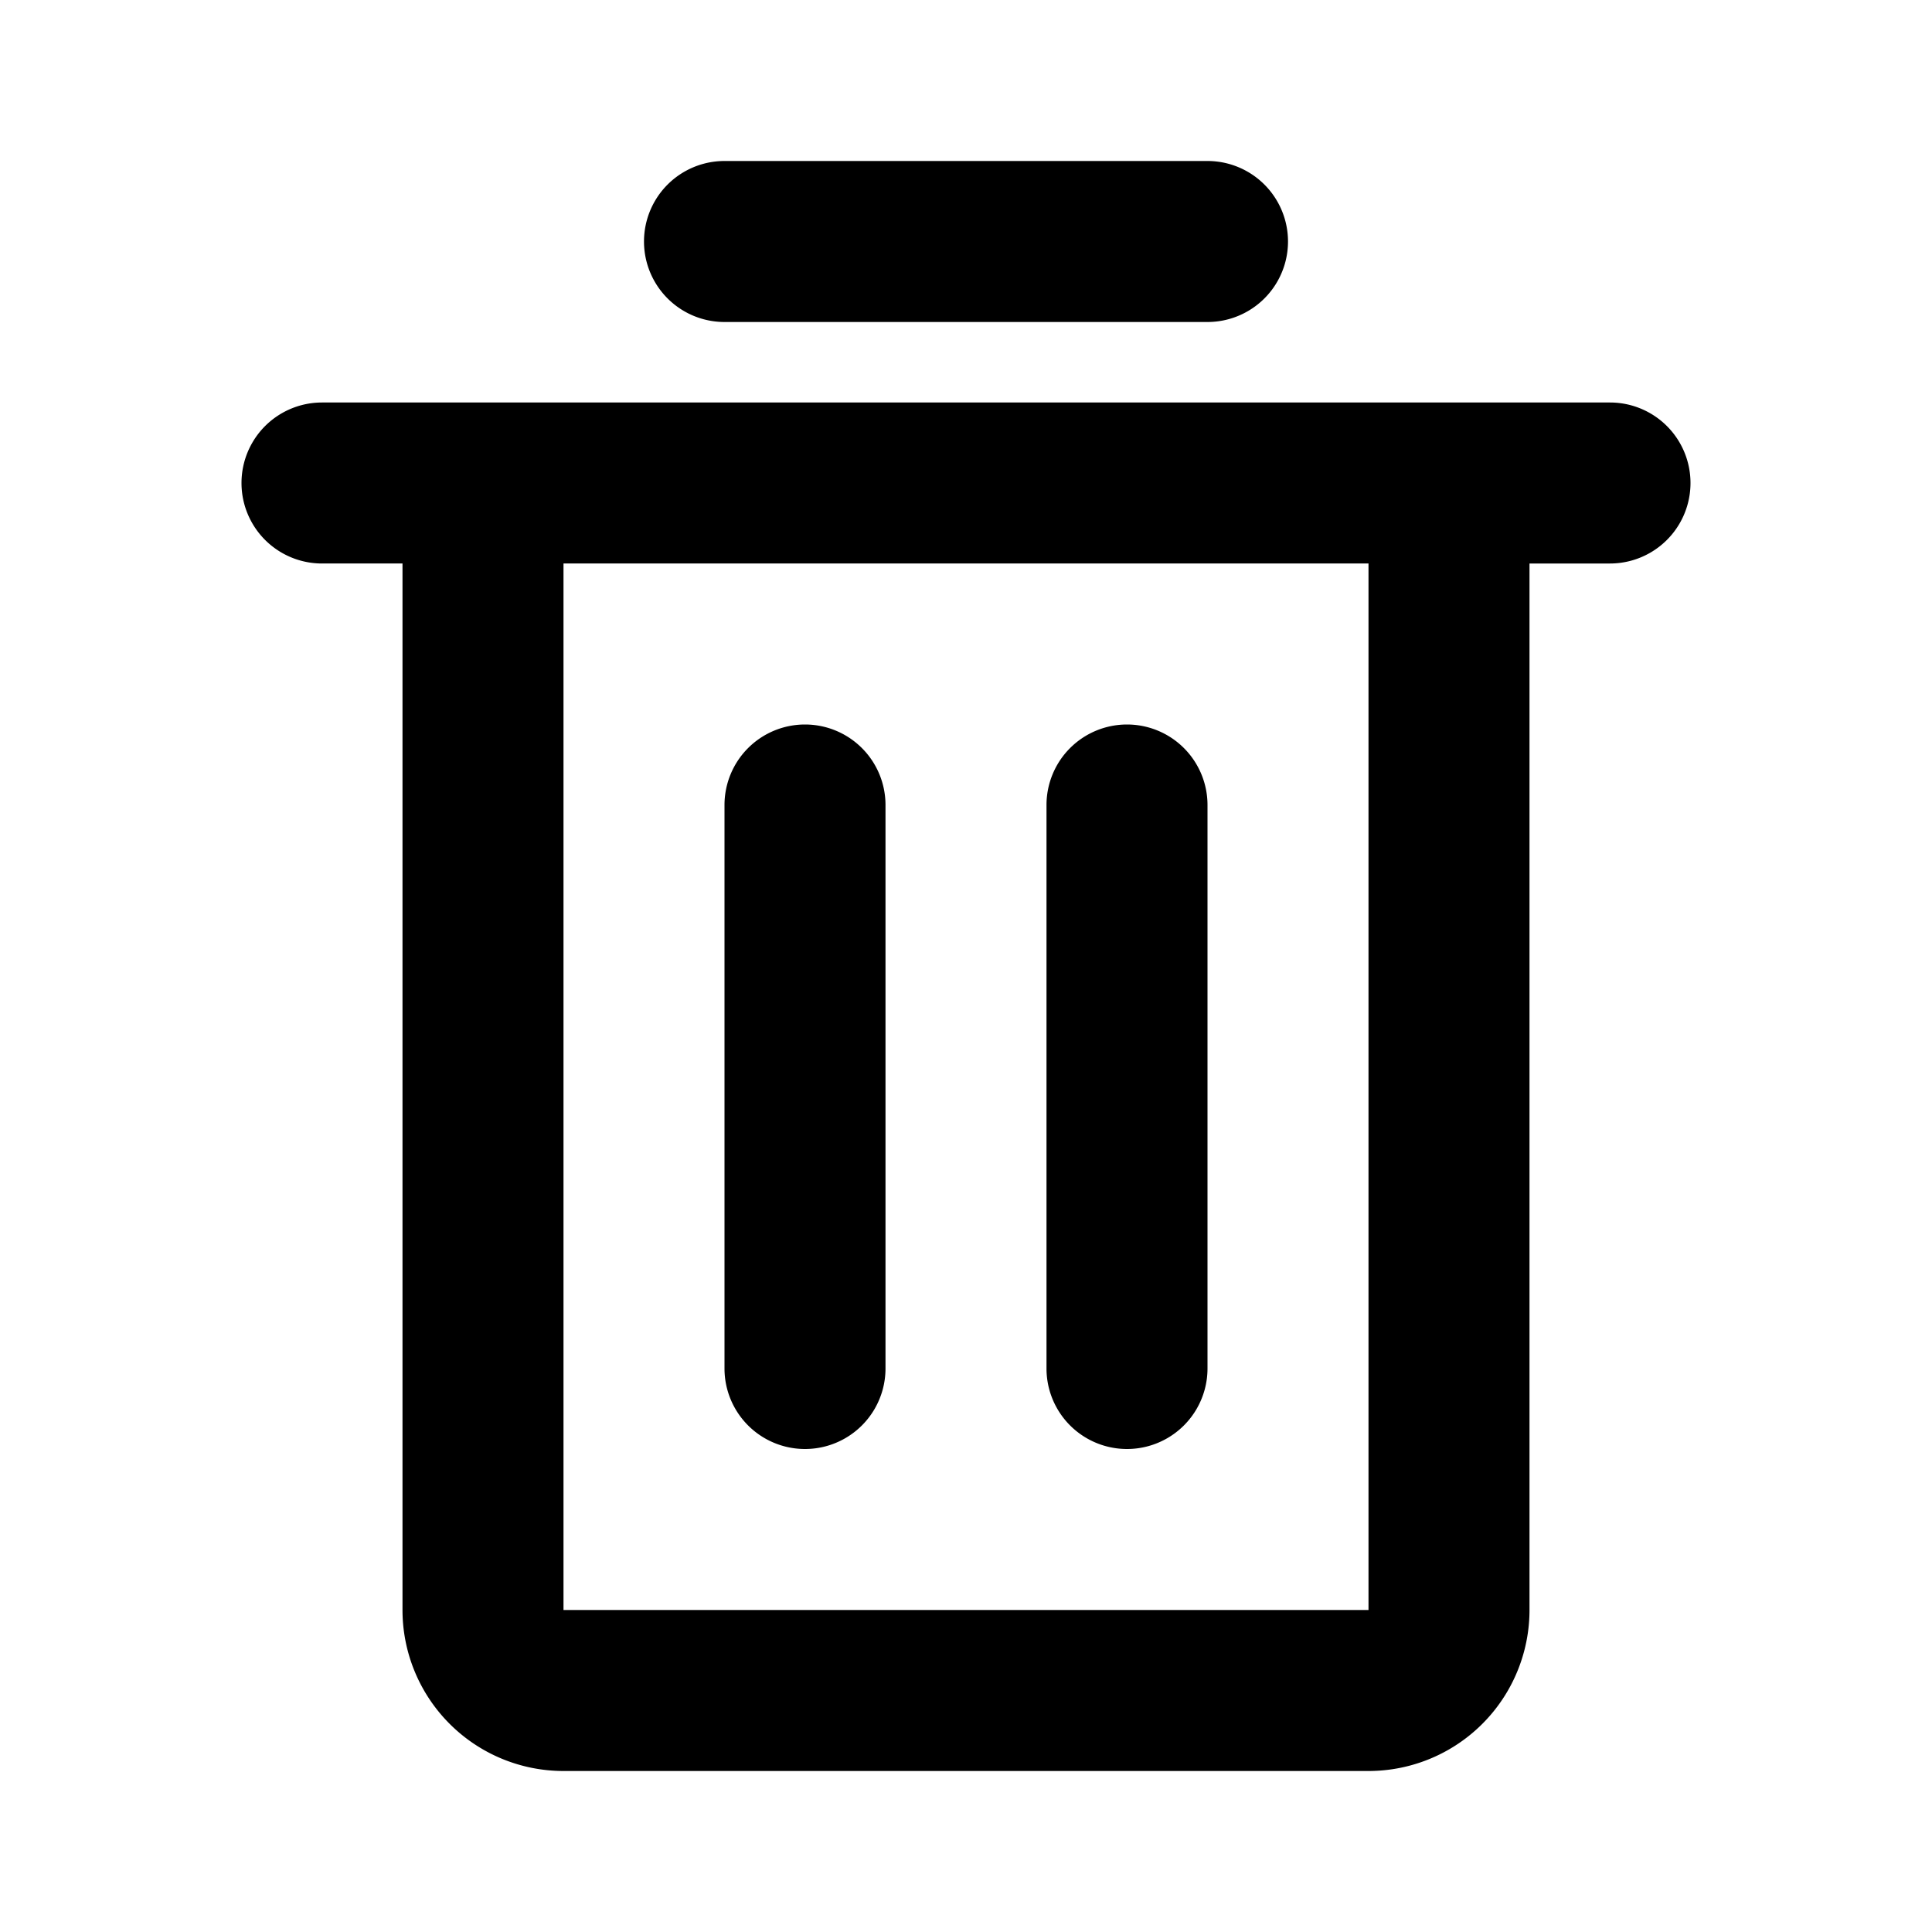<svg xmlns="http://www.w3.org/2000/svg" width="24" height="24"><defs><filter id="a"><feColorMatrix in="SourceGraphic" values="0 0 0 0 1 0 0 0 0 1 0 0 0 0 1 0 0 0 1 0"/></filter></defs><g filter="url(#a)" transform="translate(-1008 -158)" fill="none" fill-rule="evenodd"><path fill="currentColor" d="M1028 163a1 1 0 010 2h-1v13a2 2 0 01-2 2h-10a2 2 0 01-2-2v-13h-1a1 1 0 010-2h16zm-3 2h-10v13h10v-13zm-7 2a1 1 0 011 1v7a1 1 0 01-2 0v-7a1 1 0 011-1zm4 0a1 1 0 011 1v7a1 1 0 01-2 0v-7a1 1 0 011-1zm1-7a1 1 0 010 2h-6a1 1 0 010-2h6z"/></g></svg>
